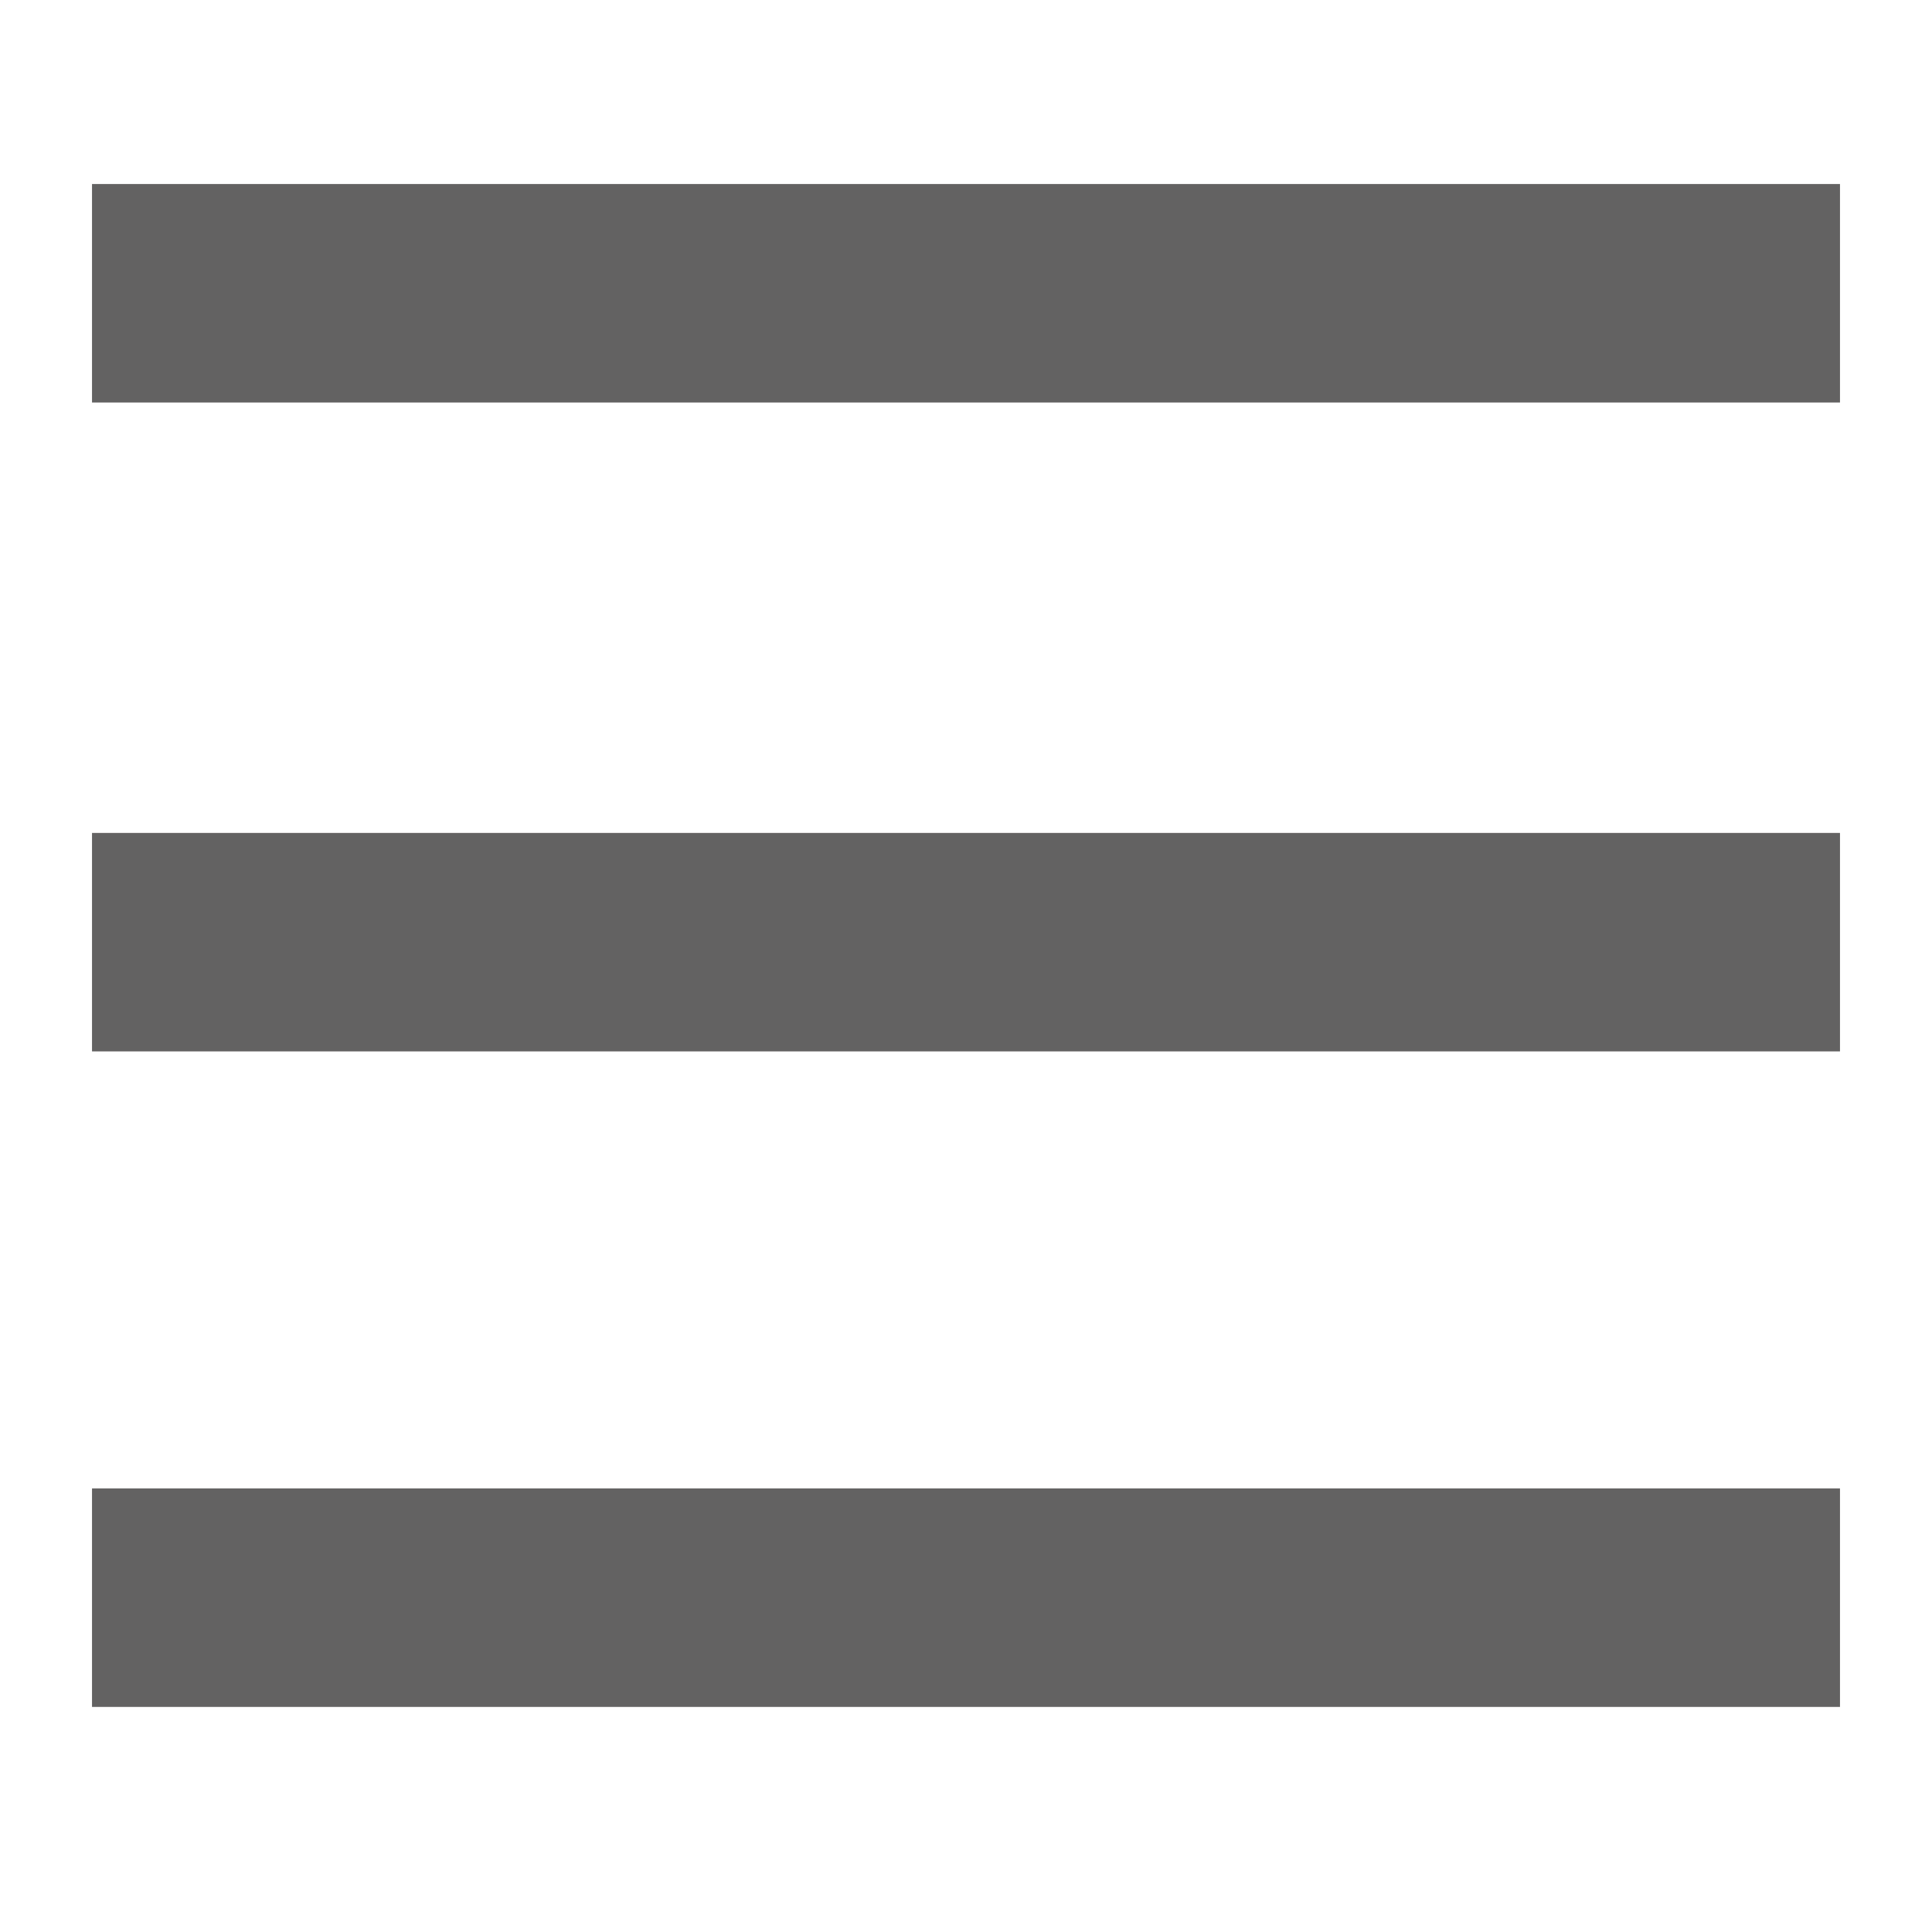 <svg width="24" height="24" viewBox="0 0 24 24" fill="none" xmlns="http://www.w3.org/2000/svg">
<path d="M1.143 2.286V5H22.857V2.286H1.143ZM1.143 10.347V13.061H22.857V10.347H1.143ZM1.143 18.49V21.204H22.857V18.49H1.143Z" fill="#636262"/>
</svg>
